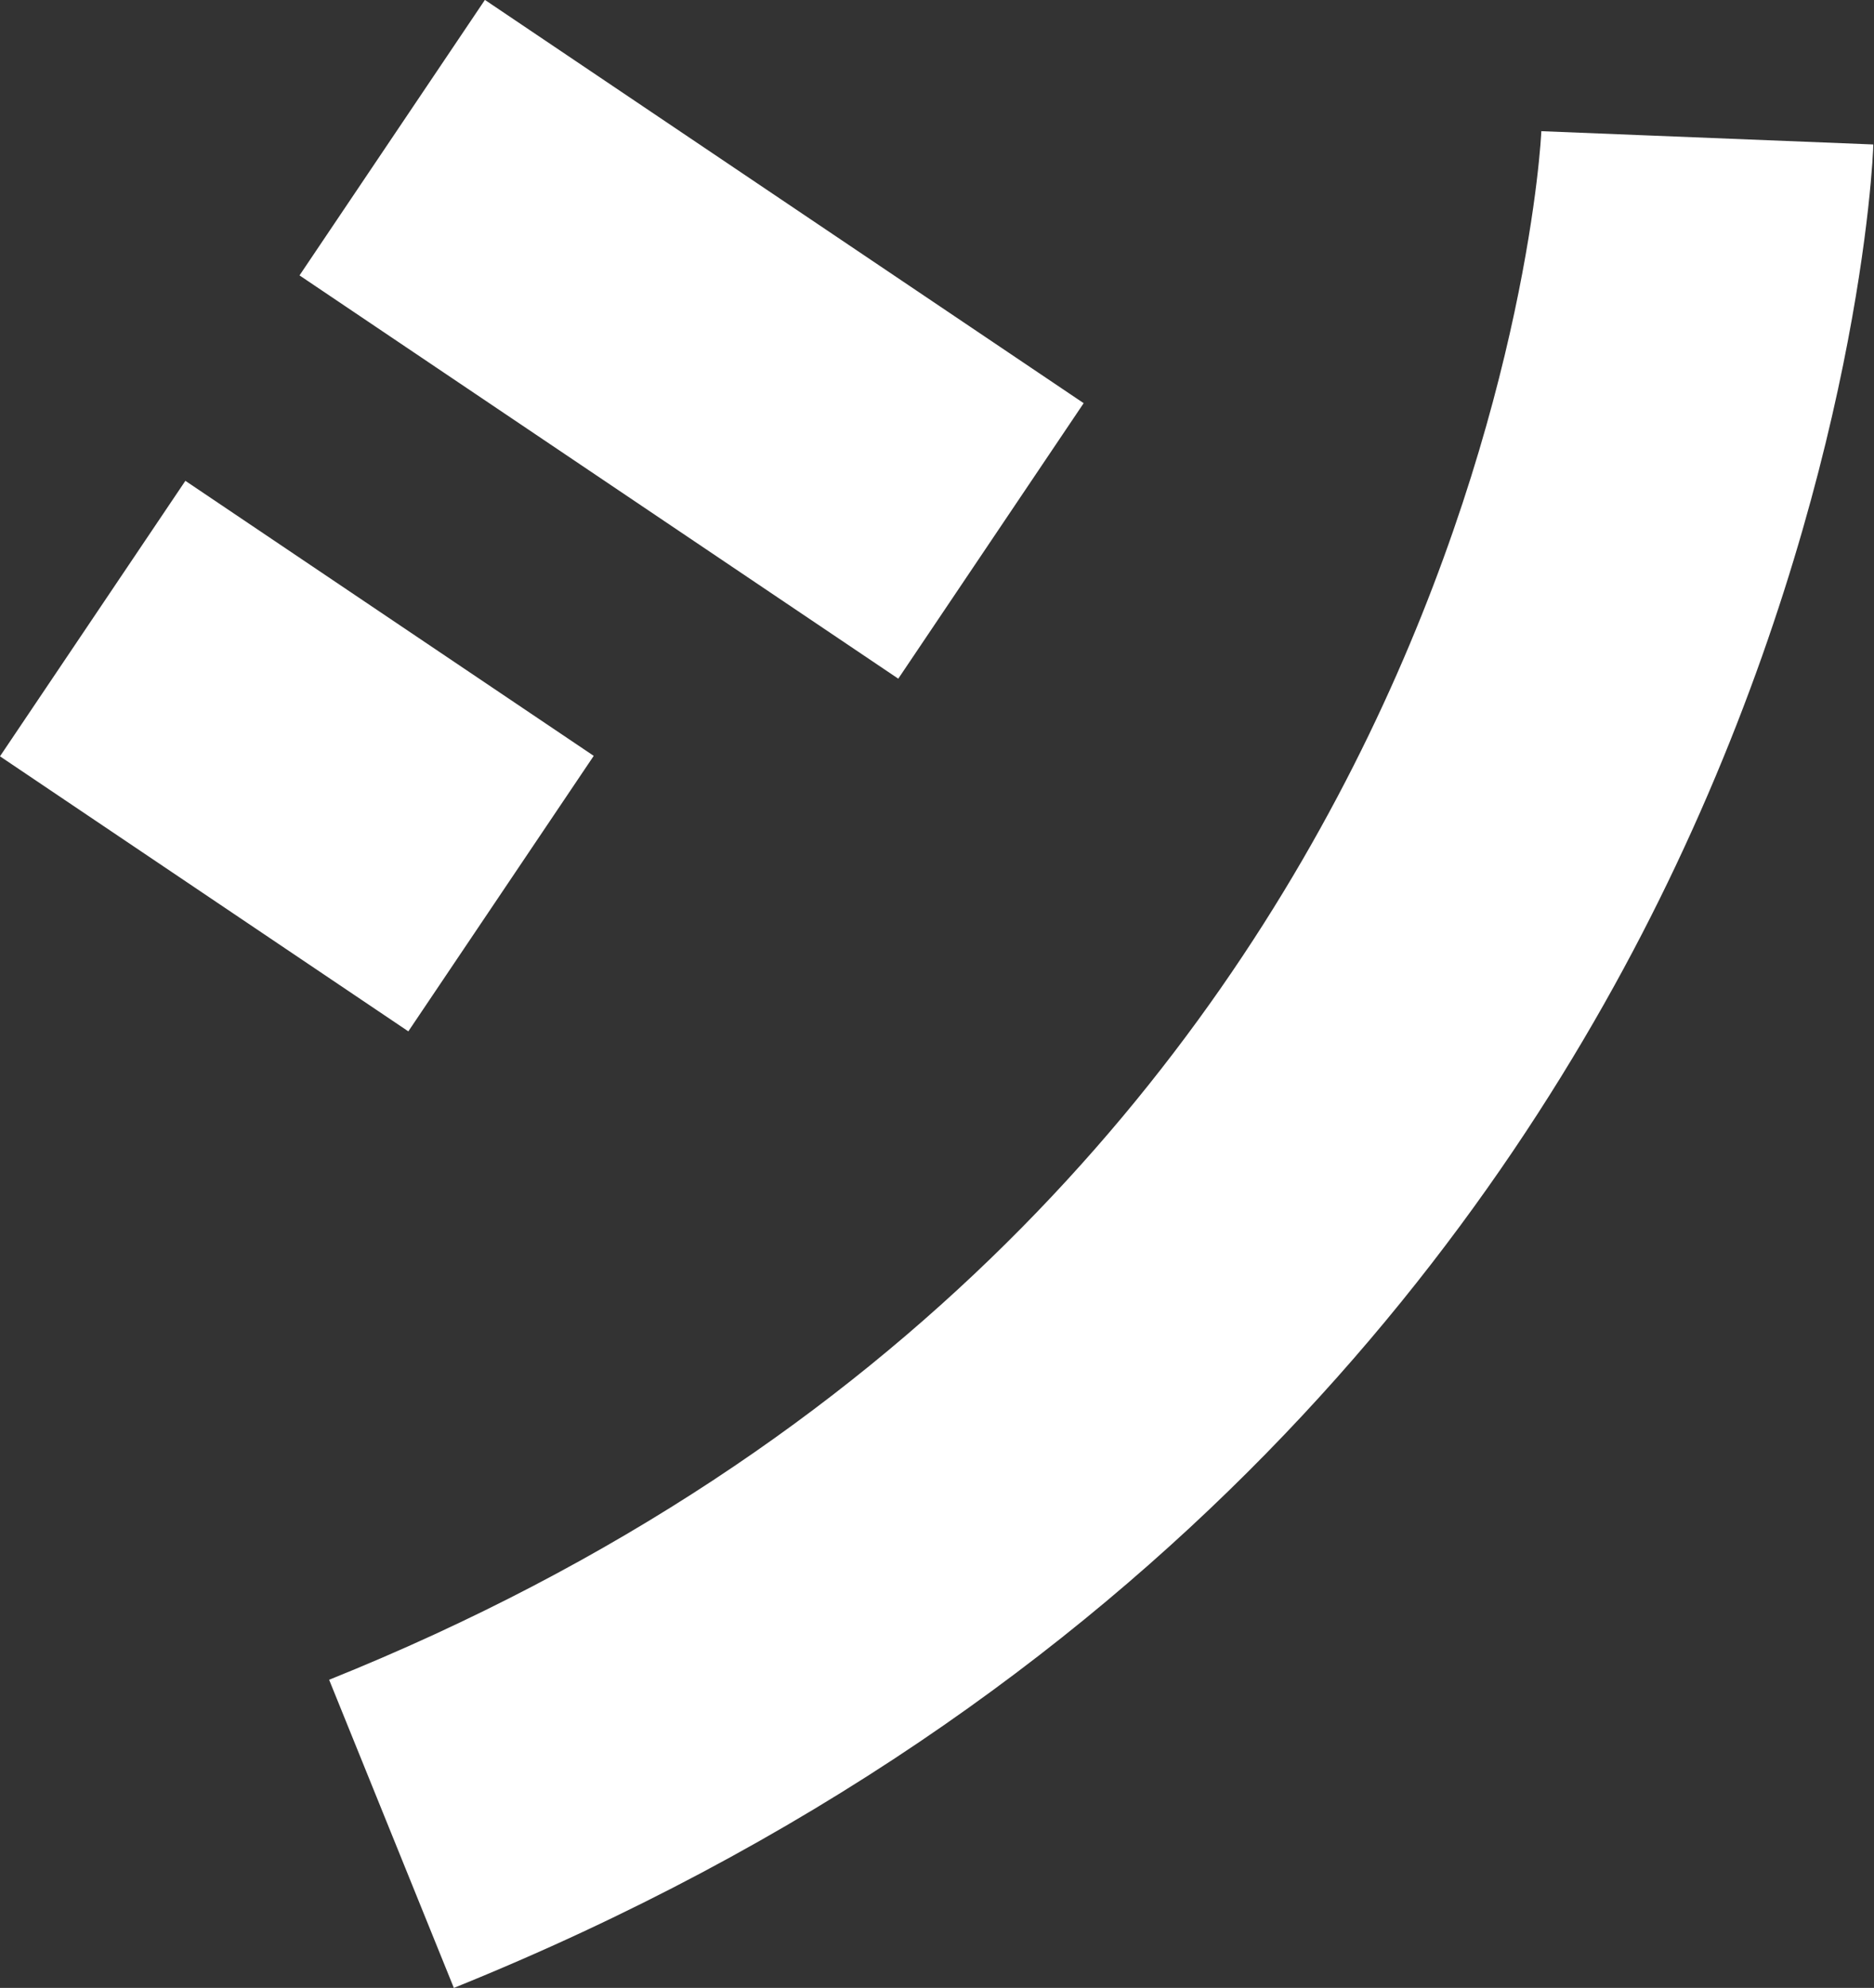 <svg xmlns="http://www.w3.org/2000/svg" viewBox="0 0 79.03 83.8"><rect x="0" y="0" width="79.03" height="83.8" fill="#333333" stroke="none"/><defs><style>.cls-1{fill:#fff;}</style></defs><title>shi</title><g id="Warstwa_2" data-name="Warstwa 2"><g id="Layer_3" data-name="Layer 3"><rect class="cls-1" x="22.16" y="-0.91" width="14" height="30.44" transform="translate(1.01 30.5) rotate(-56.05)"/><rect class="cls-1" x="5.52" y="21.49" width="14" height="20.76" transform="translate(-20.91 24.46) rotate(-56.05)"/><path class="cls-1" d="M19.14,83.8c29.74-12,44.44-32.32,51.53-47.31C78.38,20.2,79,6.65,79,6.09L65,5.53c0,.45-2.38,45.7-51.12,65.28Z"/></g></g></svg>